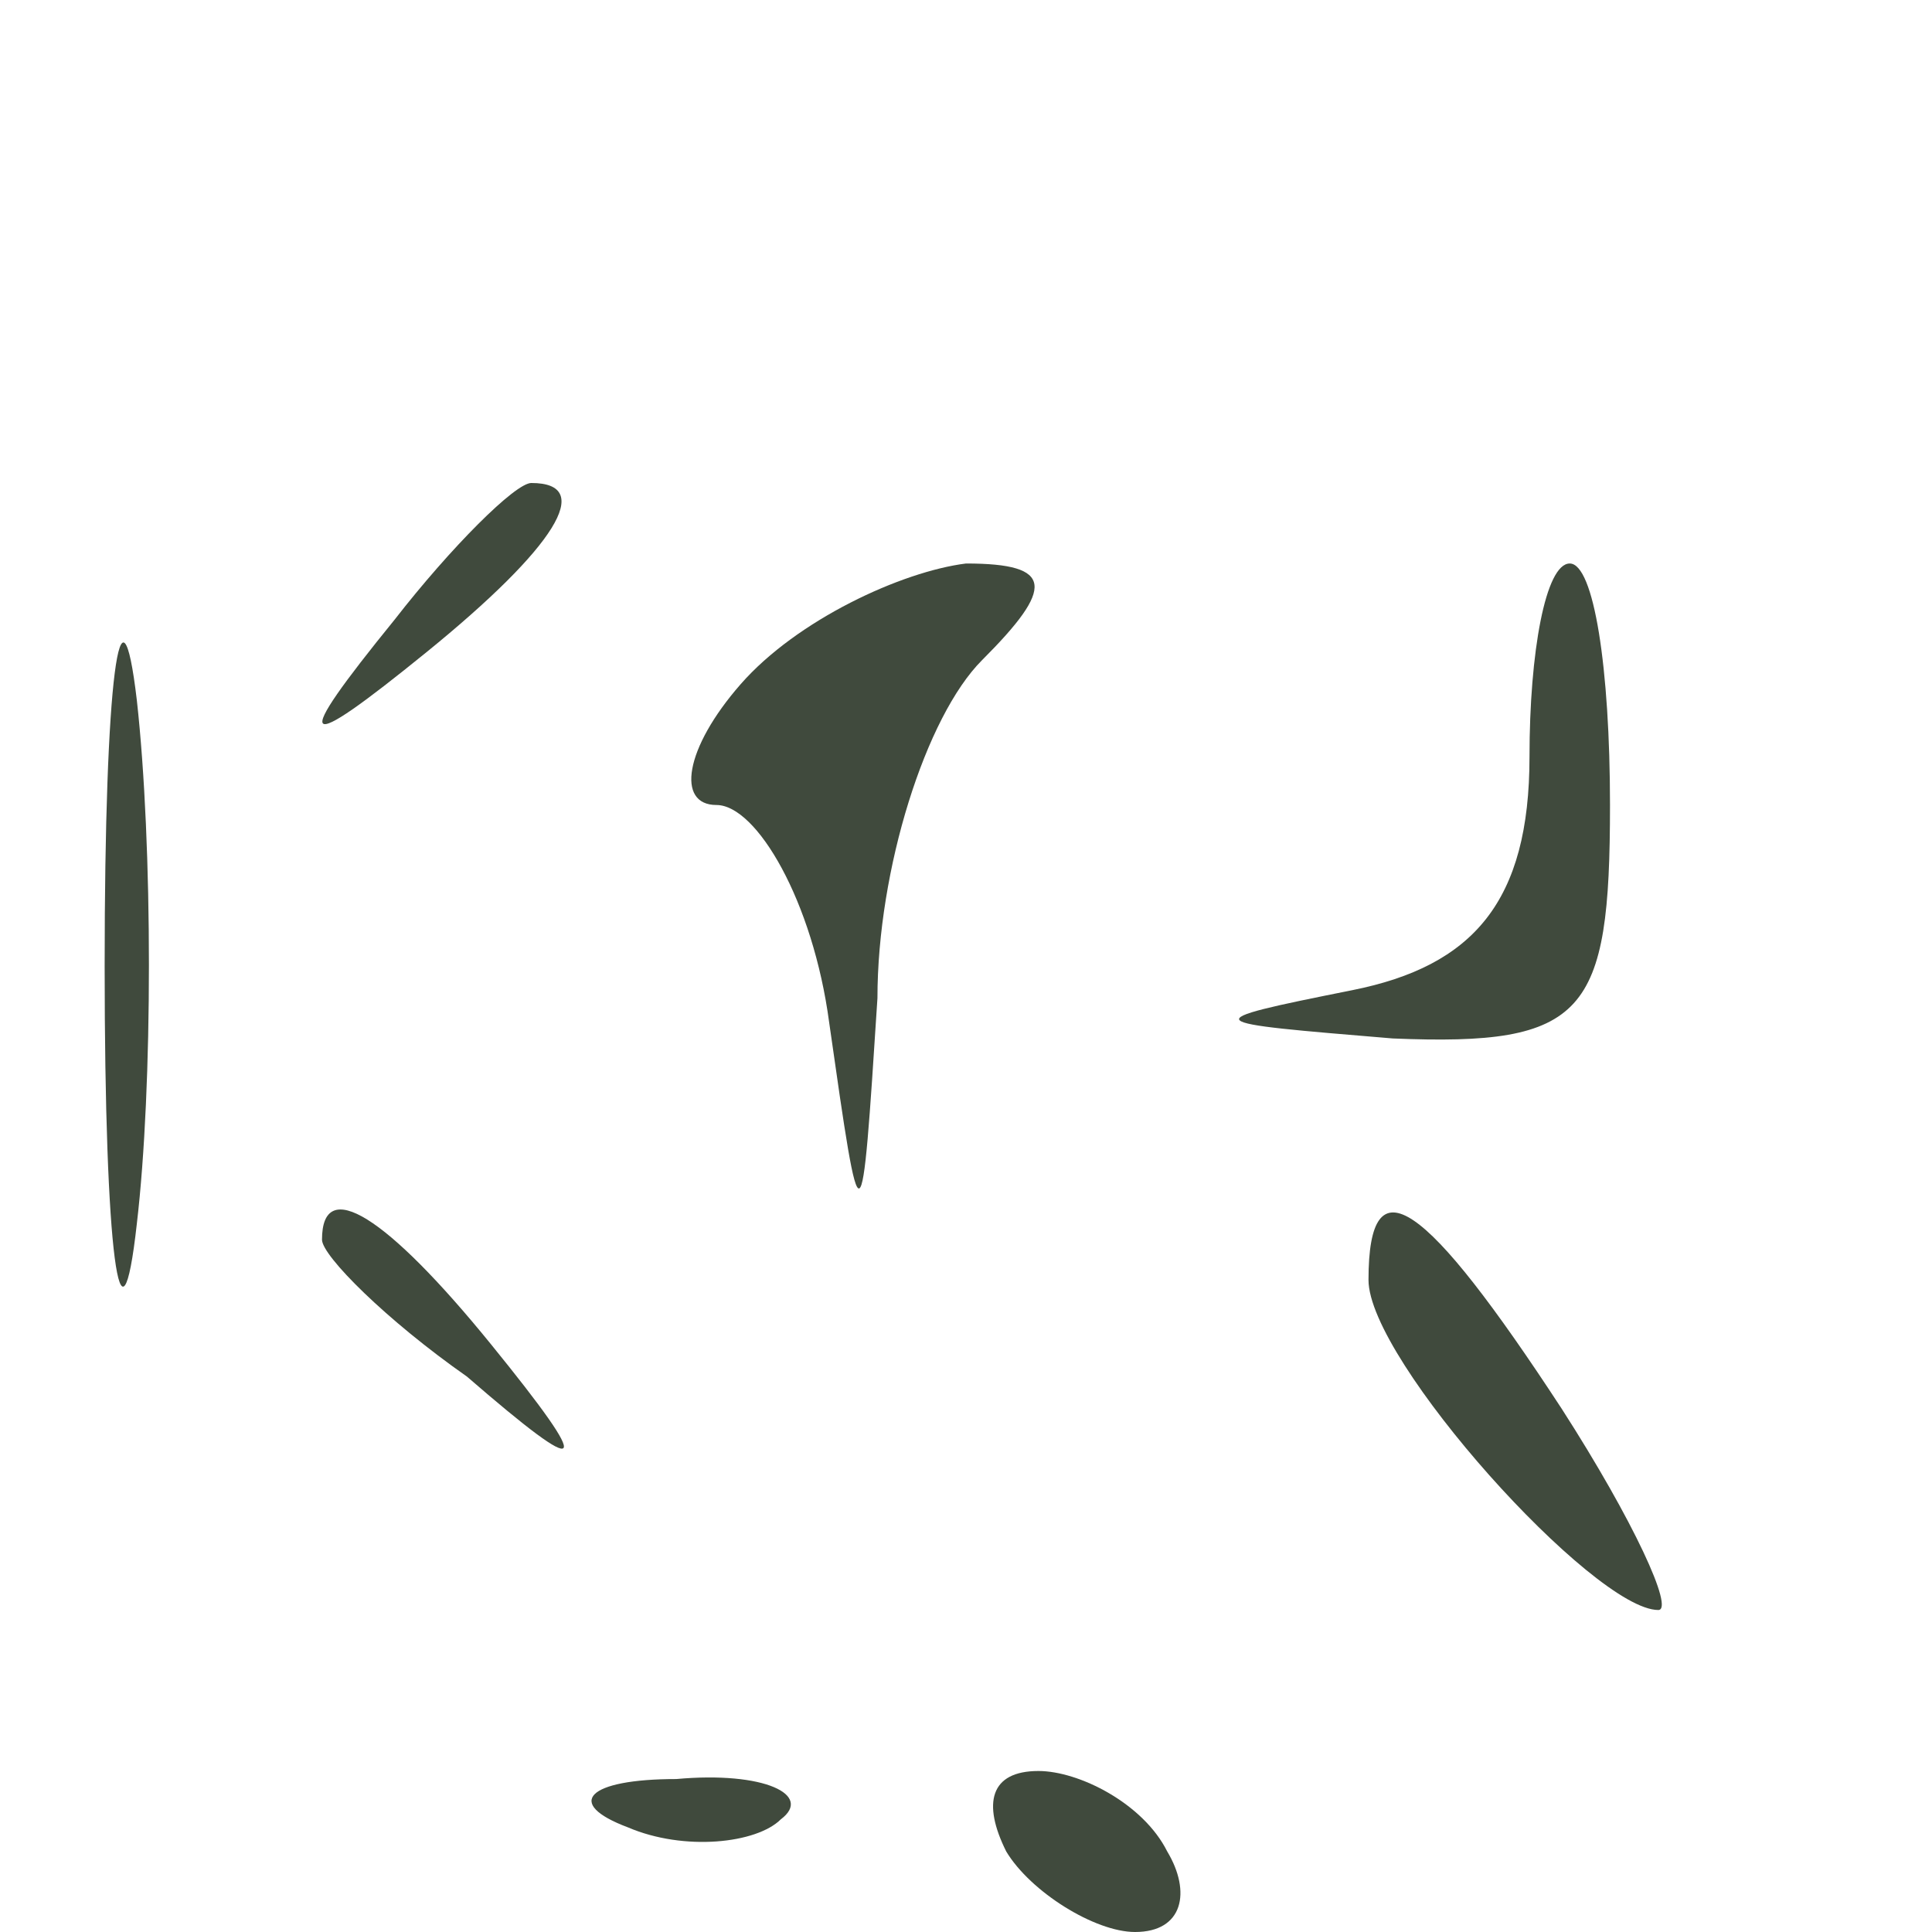 <?xml version="1.0" standalone="no"?>
<!DOCTYPE svg PUBLIC "-//W3C//DTD SVG 20010904//EN"
 "http://www.w3.org/TR/2001/REC-SVG-20010904/DTD/svg10.dtd">
<svg version="1.0" xmlns="http://www.w3.org/2000/svg"
 width="24pt" height="24pt" viewBox="0 0 24 24"
 preserveAspectRatio="xMidYMid meet">

<g transform="translate(0,24) scale(0.1,-0.1)"
fill="#404A3D" stroke="none">
<path d="M13 120 c0 -36 2 -50 4 -32 2 17 2 47 0 65 -2 17 -4 3 -4 -33z"/>
<path d="M49 163 c-13 -16 -12 -17 4 -4 16 13 21 21 13 21 -2 0 -10 -8 -17
-17z"/>
<path d="M92 155 c-7 -8 -8 -15 -3 -15 5 0 12 -12 14 -27 4 -28 4 -28 6 3 0
16 6 35 13 42 9 9 9 12 -2 12 -8 -1 -21 -7 -28 -15z"/>
<path d="M190 146 c0 -18 -7 -26 -22 -29 -20 -4 -19 -4 5 -6 24 -1 27 3 27 29
0 17 -2 30 -5 30 -3 0 -5 -11 -5 -24z"/>
<path d="M40 86 c0 -2 8 -10 18 -17 15 -13 16 -12 3 4 -13 16 -21 21 -21 13z"/>
<path d="M170 81 c0 -10 28 -41 36 -41 2 0 -3 11 -12 25 -17 26 -24 31 -24 16z"/>
<path d="M78 13 c7 -3 16 -2 19 1 4 3 -2 6 -13 5 -11 0 -14 -3 -6 -6z"/>
<path d="M125 10 c3 -5 11 -10 16 -10 6 0 7 5 4 10 -3 6 -11 10 -16 10 -6 0
-7 -4 -4 -10z"/>
</g>
</svg>
